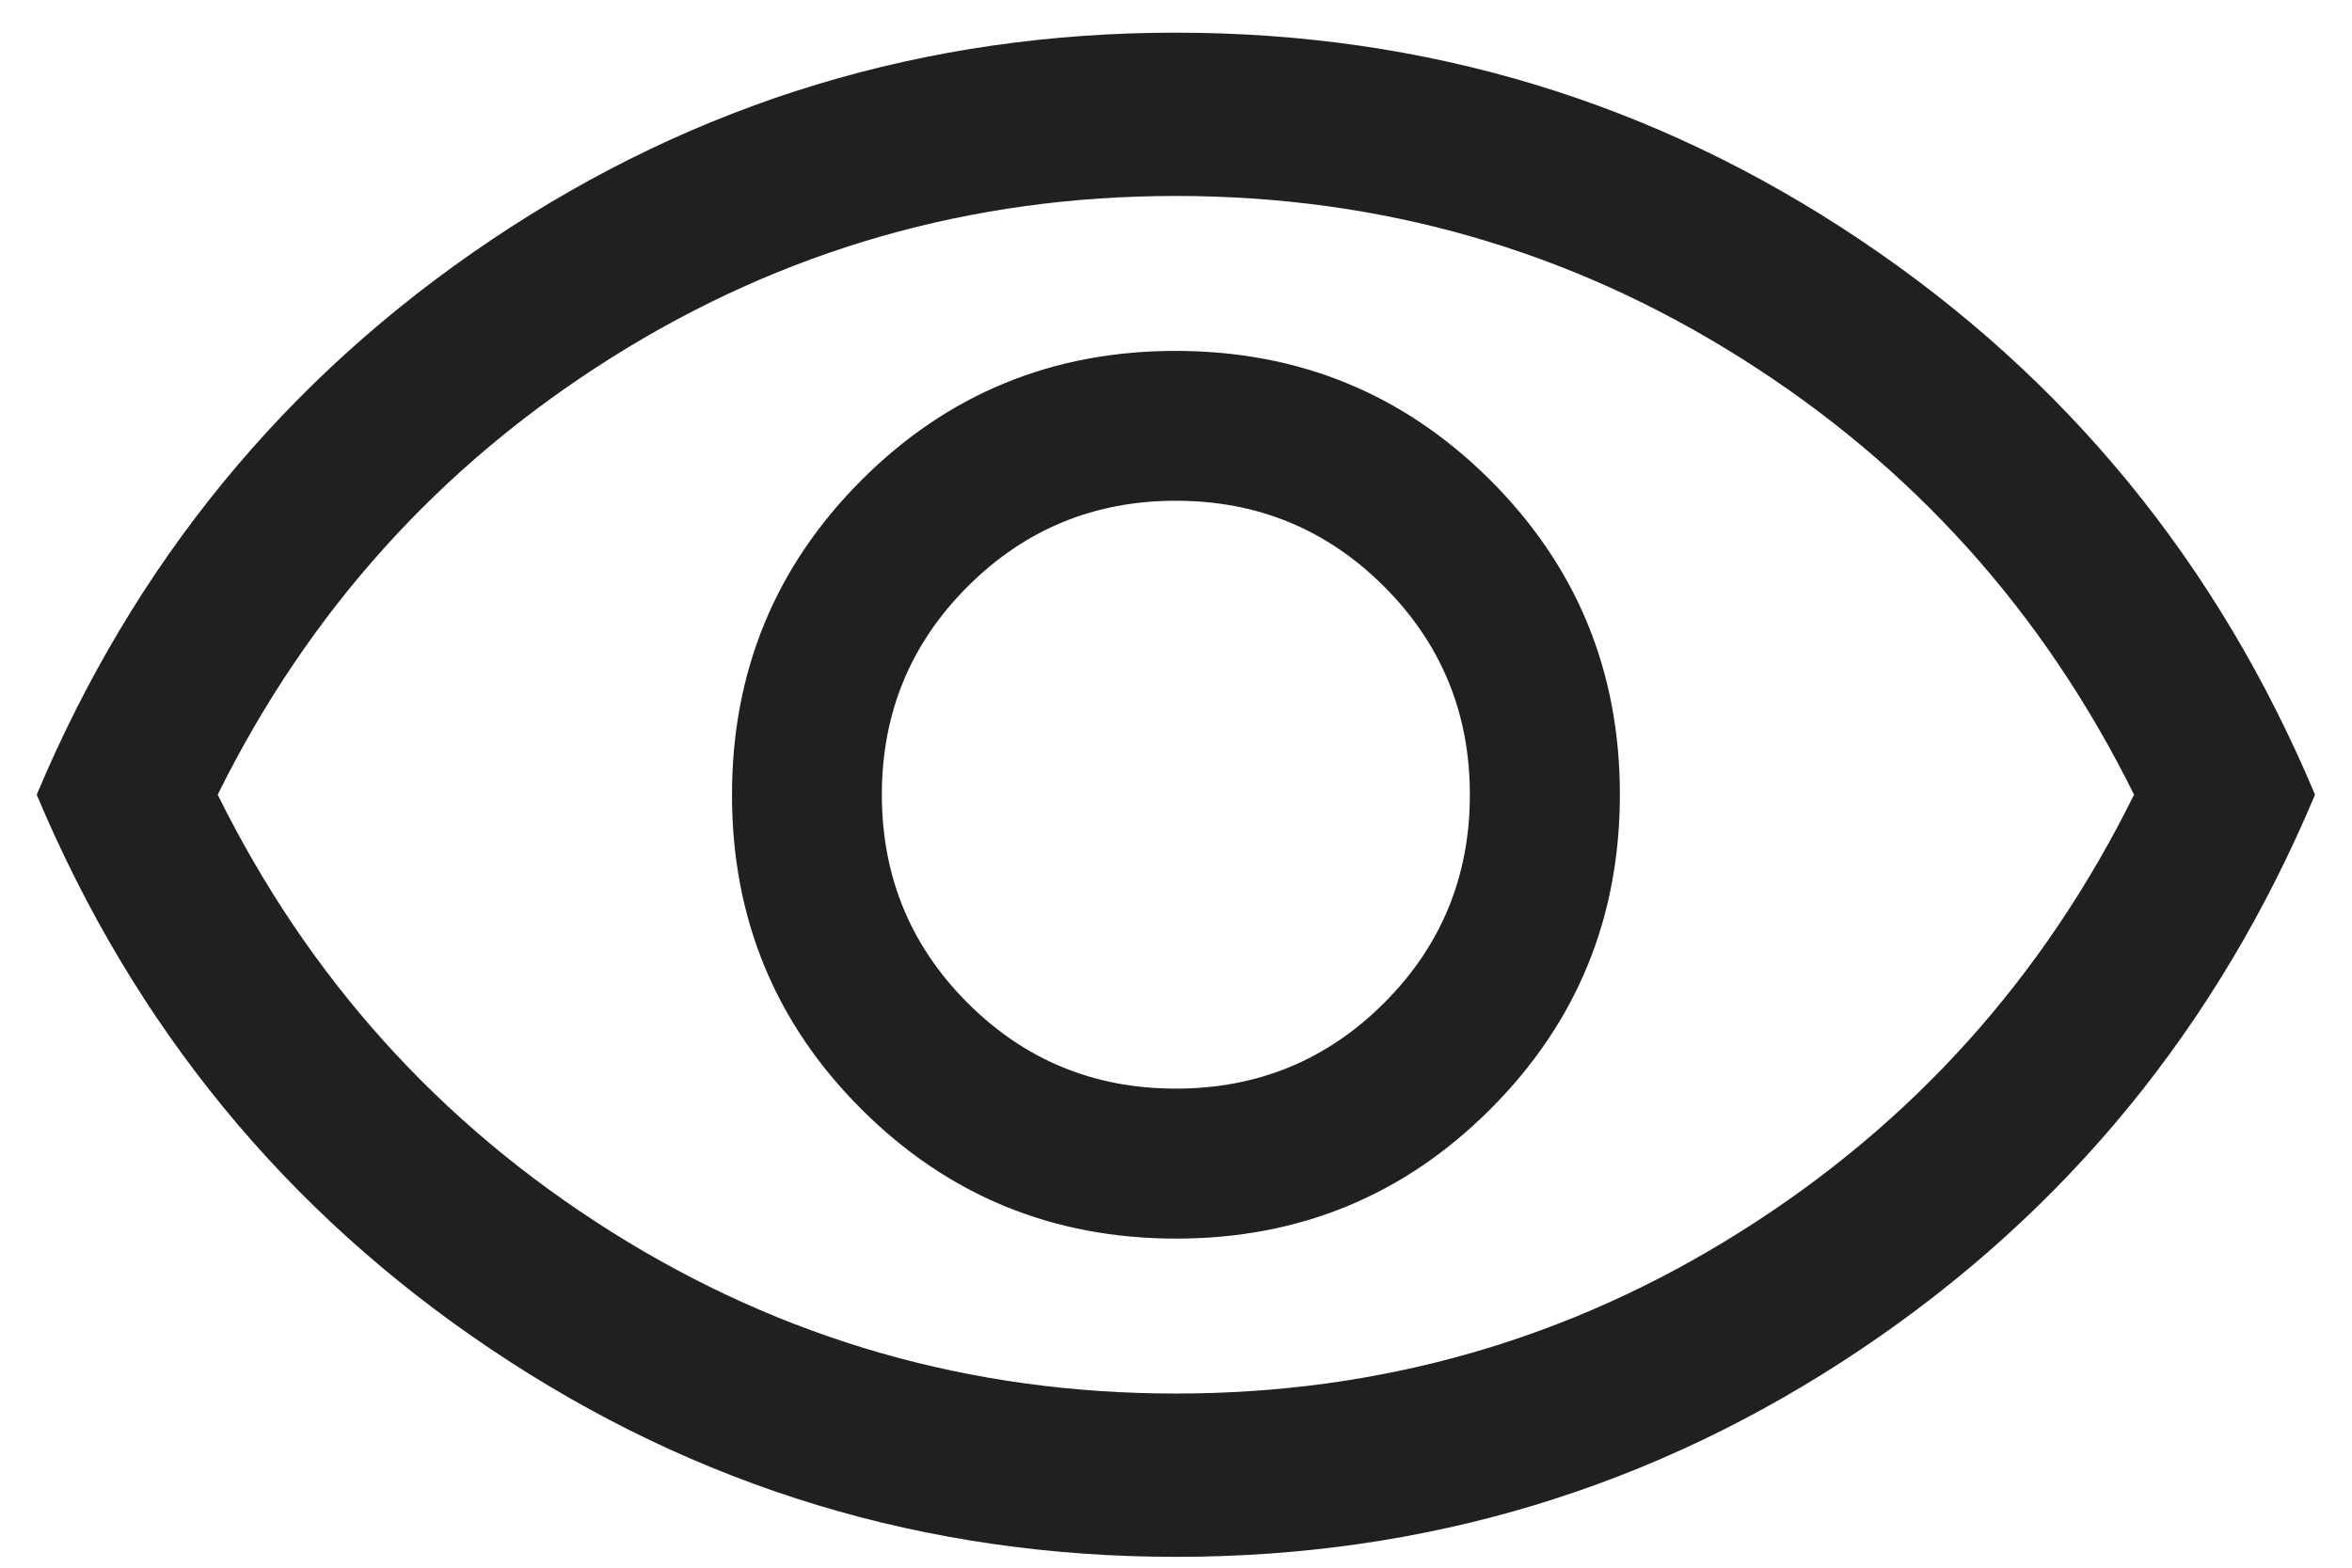<svg width="18" height="12" viewBox="0 0 18 12" fill="none" xmlns="http://www.w3.org/2000/svg">
<path d="M9.001 9.481C9.945 9.481 10.747 9.15 11.407 8.489C12.067 7.828 12.397 7.026 12.397 6.081C12.397 5.137 12.066 4.335 11.405 3.675C10.744 3.016 9.942 2.686 8.997 2.686C8.053 2.686 7.251 3.016 6.591 3.677C5.932 4.338 5.602 5.141 5.602 6.085C5.602 7.029 5.932 7.831 6.593 8.491C7.254 9.151 8.057 9.481 9.001 9.481ZM8.999 8.333C8.374 8.333 7.843 8.115 7.405 7.677C6.968 7.24 6.749 6.708 6.749 6.083C6.749 5.458 6.968 4.927 7.405 4.49C7.843 4.052 8.374 3.833 8.999 3.833C9.624 3.833 10.155 4.052 10.593 4.49C11.03 4.927 11.249 5.458 11.249 6.083C11.249 6.708 11.03 7.24 10.593 7.677C10.155 8.115 9.624 8.333 8.999 8.333ZM9 11.917C7.084 11.917 5.338 11.388 3.762 10.331C2.186 9.274 1.026 7.858 0.281 6.083C1.026 4.309 2.186 2.893 3.761 1.836C5.336 0.779 7.082 0.25 8.998 0.25C10.914 0.25 12.661 0.779 14.236 1.836C15.812 2.893 16.972 4.309 17.717 6.083C16.972 7.858 15.813 9.274 14.238 10.331C12.662 11.388 10.917 11.917 9 11.917ZM8.999 10.667C10.569 10.667 12.01 10.254 13.322 9.427C14.635 8.601 15.638 7.486 16.332 6.083C15.638 4.681 14.635 3.566 13.322 2.74C12.01 1.913 10.569 1.5 8.999 1.5C7.43 1.5 5.989 1.913 4.676 2.74C3.364 3.566 2.36 4.681 1.666 6.083C2.36 7.486 3.364 8.601 4.676 9.427C5.989 10.254 7.43 10.667 8.999 10.667Z" fill="#202020"/>
</svg>
